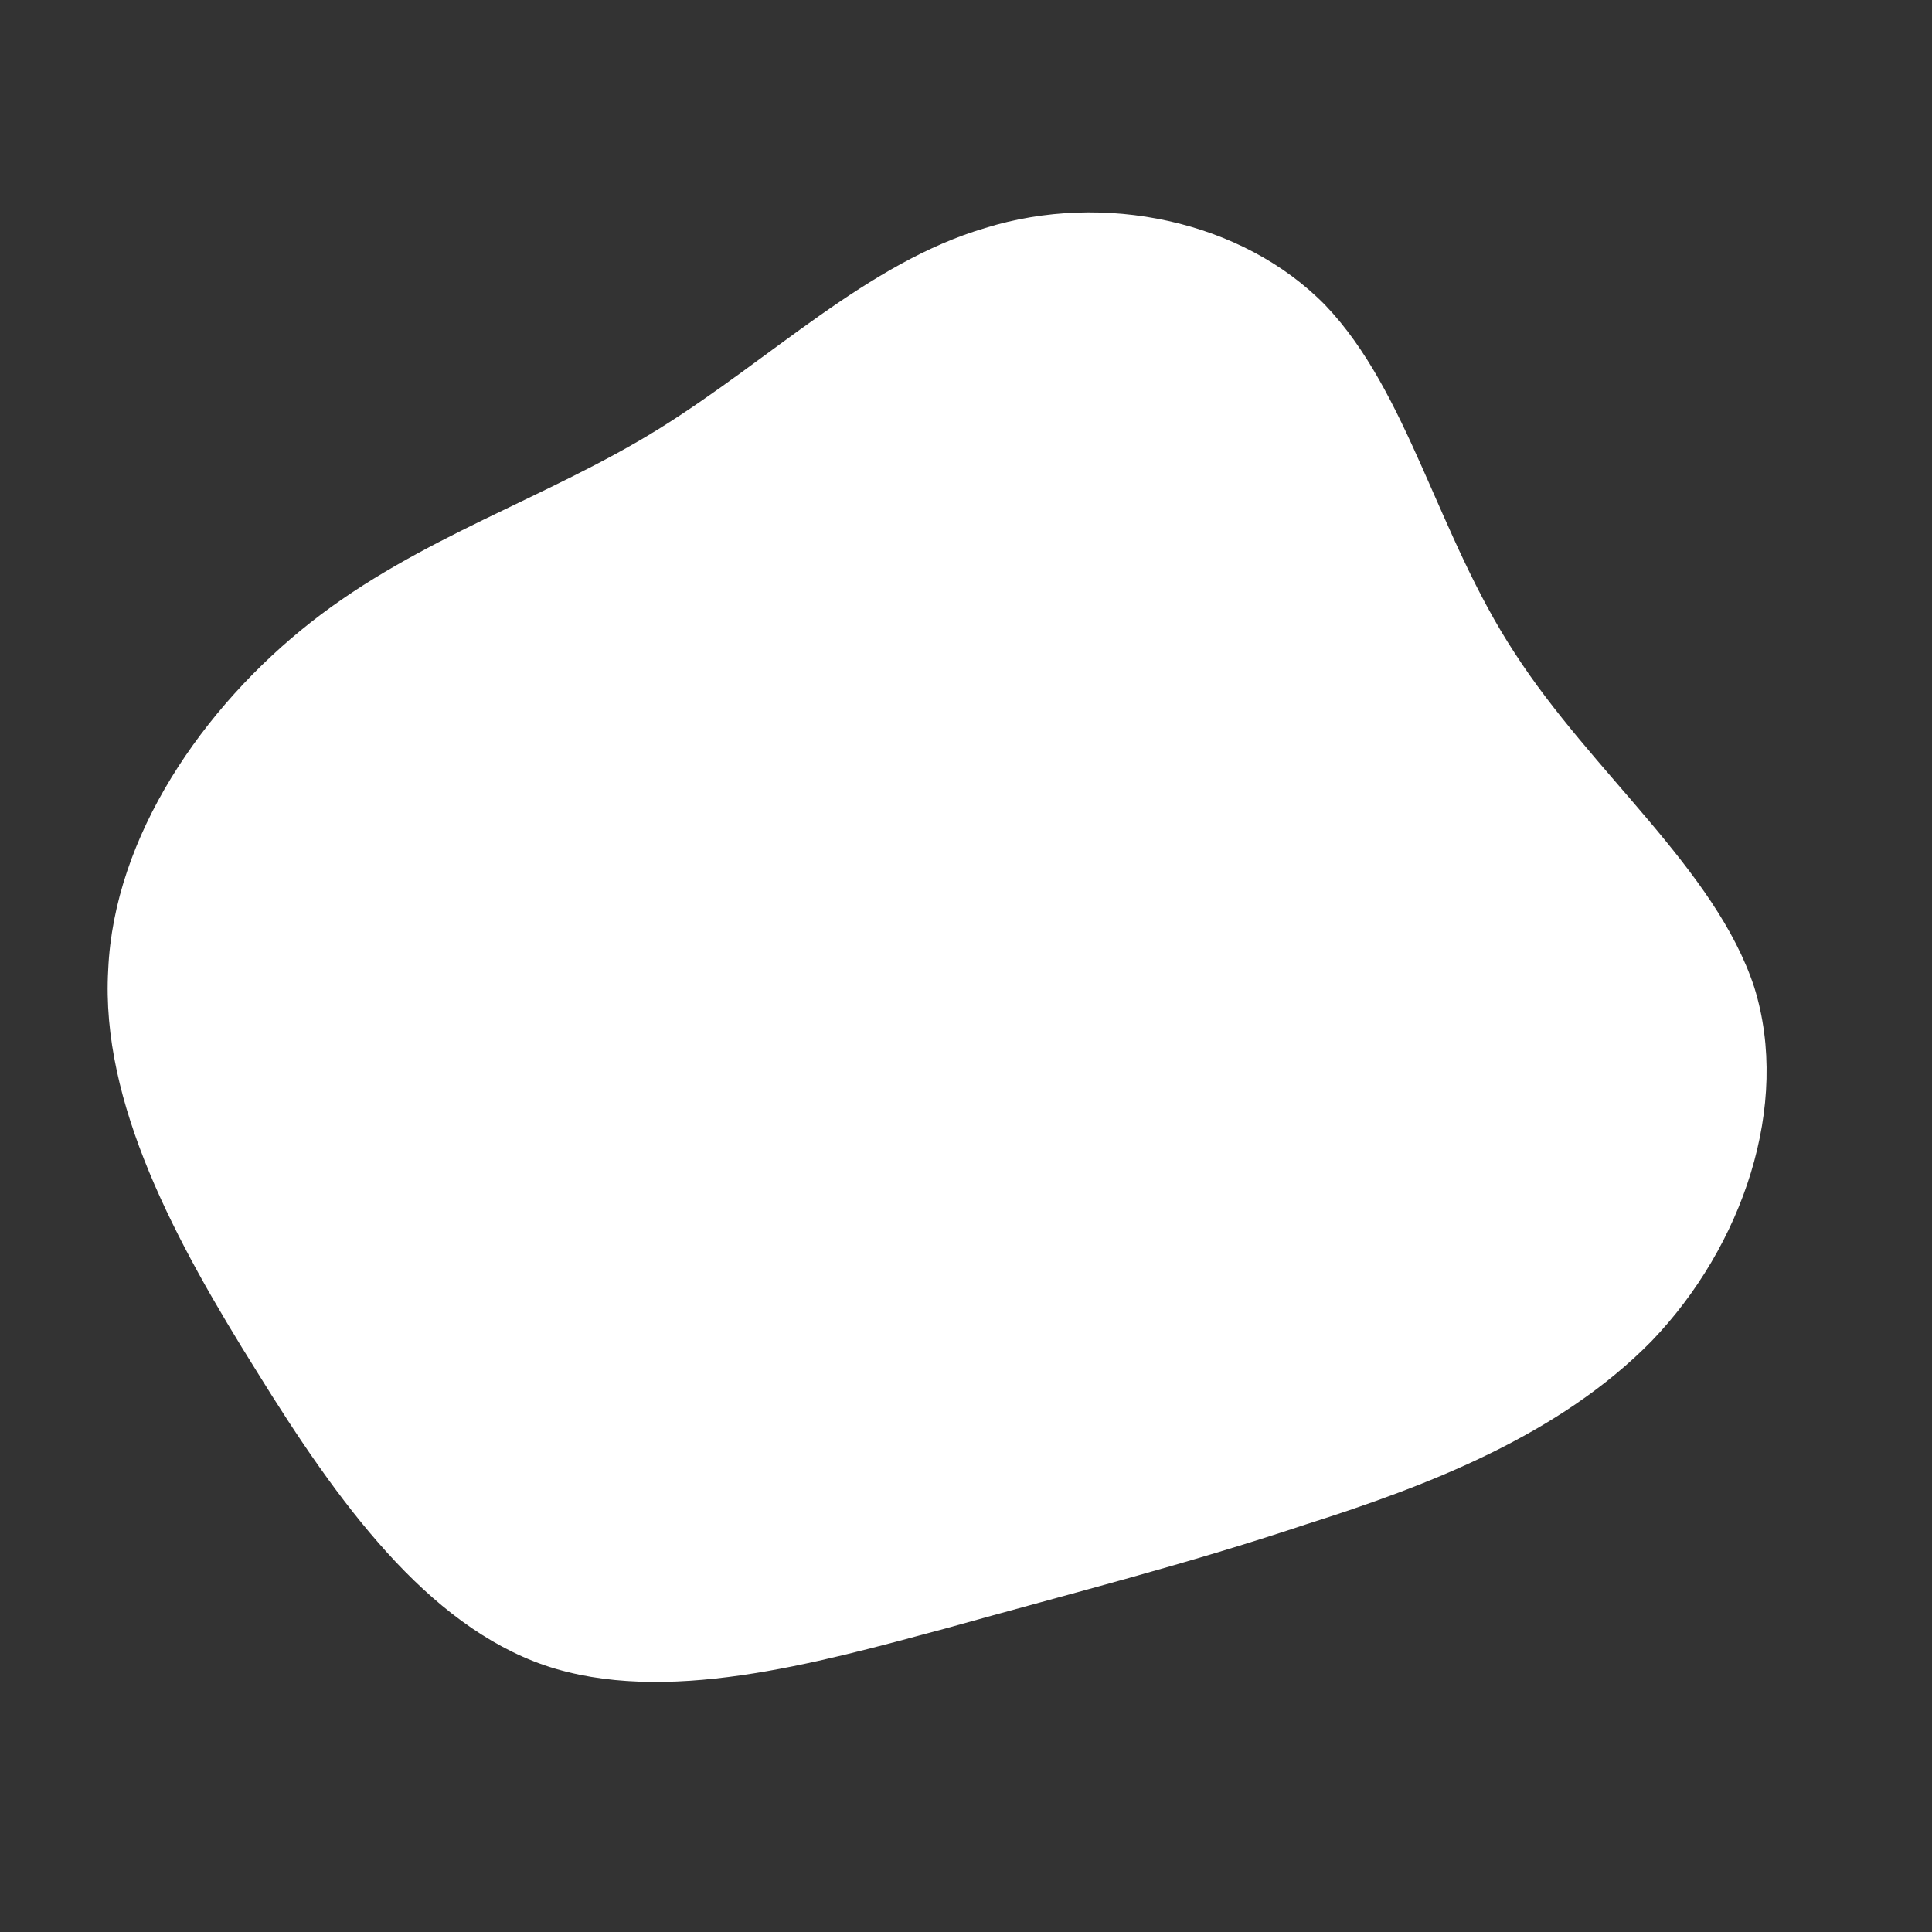 <!--?xml version="1.0" standalone="no"?-->
              <svg id="sw-js-blob-svg" viewBox="0 0 100 100" xmlns="http://www.w3.org/2000/svg" version="1.1">
                    <rect x="0" y="0" width="100" height="100" fill="#333333" stroke="none"/>
                    <defs> 
                        <linearGradient id="sw-gradient" x1="0" x2="1" y1="1" y2="0">
                            <stop id="stop1" stop-color="rgba(255, 255, 255, 1)" offset="0%"></stop>
                            <stop id="stop2" stop-color="rgba(255, 255, 255, 1)" offset="100%"></stop>
                        </linearGradient>
                    </defs>
                <path fill="url(#sw-gradient)" d="M18.6,-34.2C22.9,-29.7,24.4,-22.3,28.4,-16.2C32.4,-10,38.8,-5,40.8,1.1C42.7,7.2,40.2,14.5,35.5,19.4C30.7,24.3,23.9,26.9,17.6,28.9C11.3,31,5.7,32.4,-1.1,34.3C-7.8,36.1,-15.6,38.3,-21.8,36.2C-27.9,34.1,-32.5,27.8,-36.7,21C-40.9,14.3,-44.8,7.1,-44.4,0.2C-44.1,-6.7,-39.5,-13.4,-33.9,-17.8C-28.3,-22.2,-21.7,-24.2,-15.9,-27.8C-10.1,-31.4,-5.1,-36.4,1,-38.2C7.1,-40.1,14.3,-38.6,18.6,-34.2Z" width="100%" height="100%" transform="translate(50 50)" stroke-width="0" style="transition: all 0.3s ease 0s;" stroke="url(#sw-gradient)"></path>
              </svg>